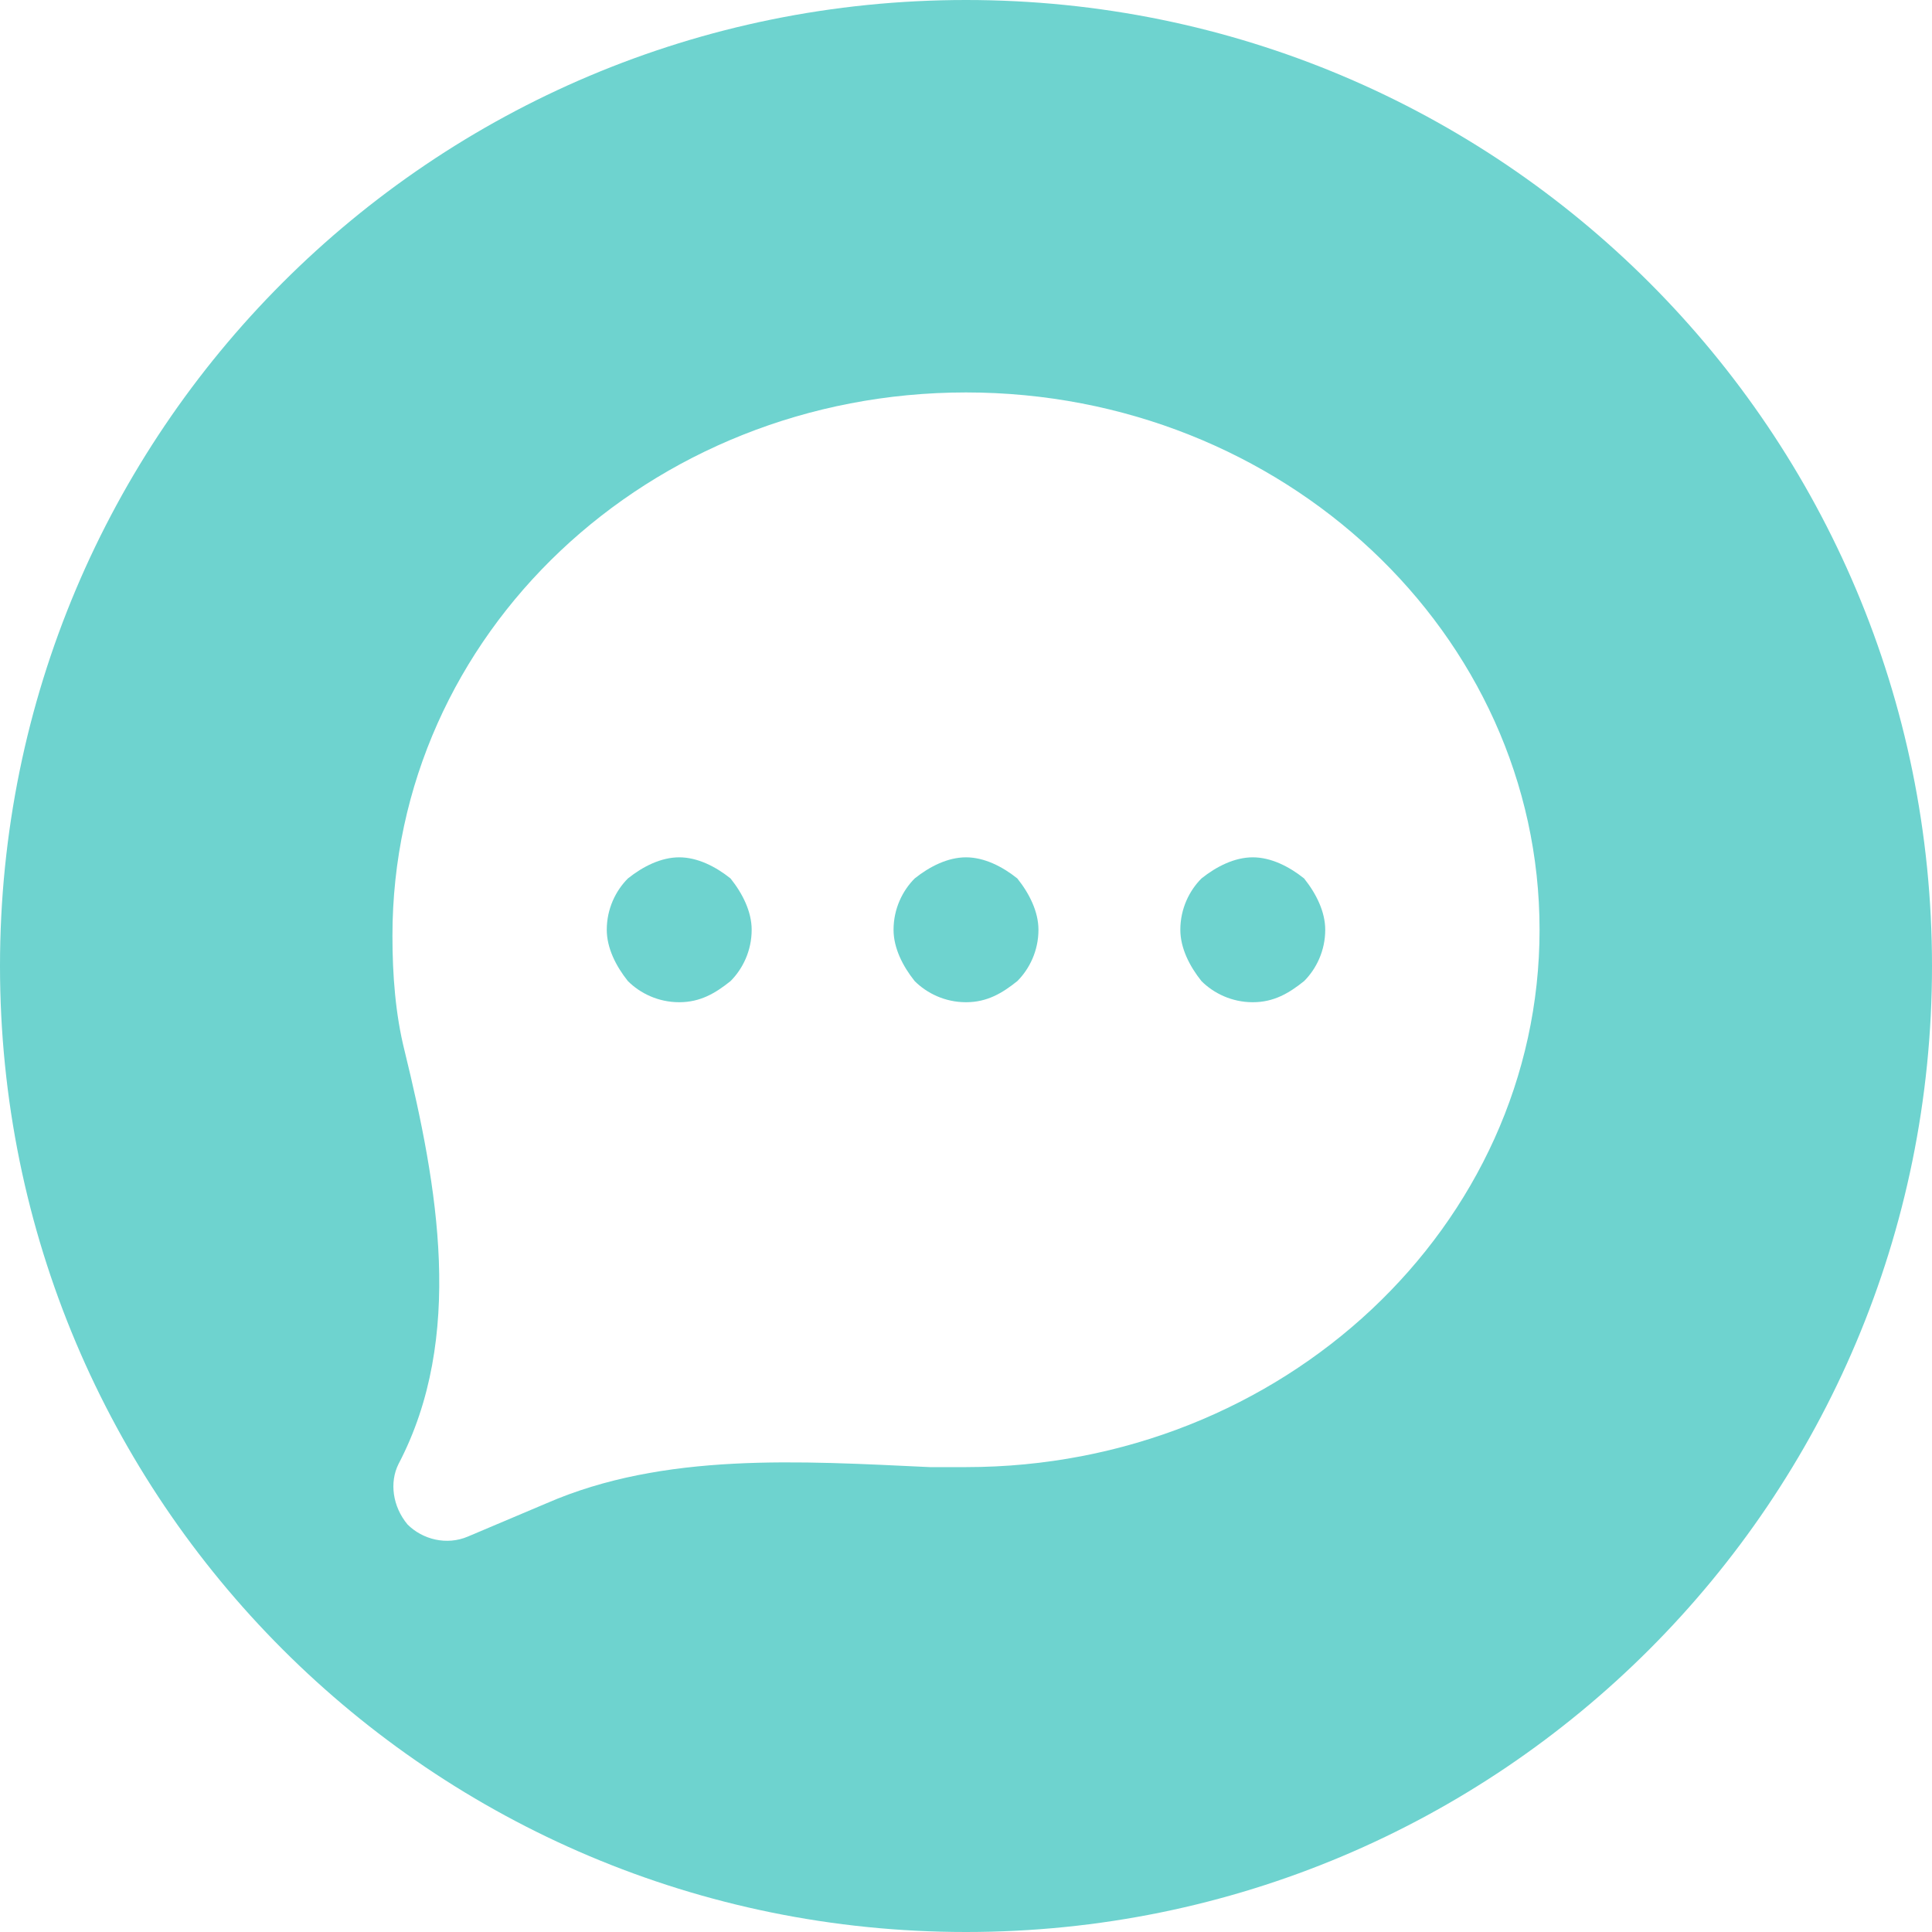 <?xml version="1.0" encoding="utf-8"?>
<!-- Generator: Adobe Illustrator 27.5.0, SVG Export Plug-In . SVG Version: 6.00 Build 0)  -->
<svg version="1.1" id="Layer_1" xmlns="http://www.w3.org/2000/svg" xmlns:xlink="http://www.w3.org/1999/xlink" x="0px" y="0px"
	 viewBox="0 0 64 64" style="enable-background:new 0 0 64 64;" xml:space="preserve">
<style type="text/css">
	.st0{fill:#6ED3CF;}
</style>
<g>
	<path class="st0" d="M32,28.4c-0.6,0-1.2,0.3-1.7,0.7c-0.4,0.4-0.7,1-0.7,1.7c0,0.6,0.3,1.2,0.7,1.7c0.4,0.4,1,0.7,1.7,0.7
		s1.2-0.3,1.7-0.7c0.4-0.4,0.7-1,0.7-1.7c0-0.6-0.3-1.2-0.7-1.7C33.2,28.7,32.6,28.4,32,28.4z"/>
	<path class="st0" d="M22.5,28.4c-0.6,0-1.2,0.3-1.7,0.7c-0.4,0.4-0.7,1-0.7,1.7c0,0.6,0.3,1.2,0.7,1.7c0.4,0.4,1,0.7,1.7,0.7
		s1.2-0.3,1.7-0.7c0.4-0.4,0.7-1,0.7-1.7c0-0.6-0.3-1.2-0.7-1.7C23.7,28.7,23.1,28.4,22.5,28.4z"/>
	<path class="st0" d="M41.5,28.4c-0.6,0-1.2,0.3-1.7,0.7c-0.4,0.4-0.7,1-0.7,1.7c0,0.6,0.3,1.2,0.7,1.7c0.4,0.4,1,0.7,1.7,0.7
		s1.2-0.3,1.7-0.7c0.4-0.4,0.7-1,0.7-1.7c0-0.6-0.3-1.2-0.7-1.7C42.7,28.7,42.1,28.4,41.5,28.4z"/>
	<path class="st0" d="M32,0C14.3,0,0,14.3,0,32s14.3,32,32,32s32-14.3,32-32S49.7,0,32,0z M32,48.6c-0.4,0-0.8,0-1.2,0
		c-4.3-0.2-8.8-0.5-12.7,1.2l-2.6,1.1c-0.7,0.3-1.5,0.1-2-0.4c-0.5-0.6-0.6-1.4-0.3-2c2.2-4.2,1.3-9.2,0.2-13.7
		c-0.3-1.2-0.4-2.5-0.4-3.8C13,21,21.5,13,32,13s19,8,19,17.8C51,40.6,42.5,48.6,32,48.6z"/>
</g>
</svg>
